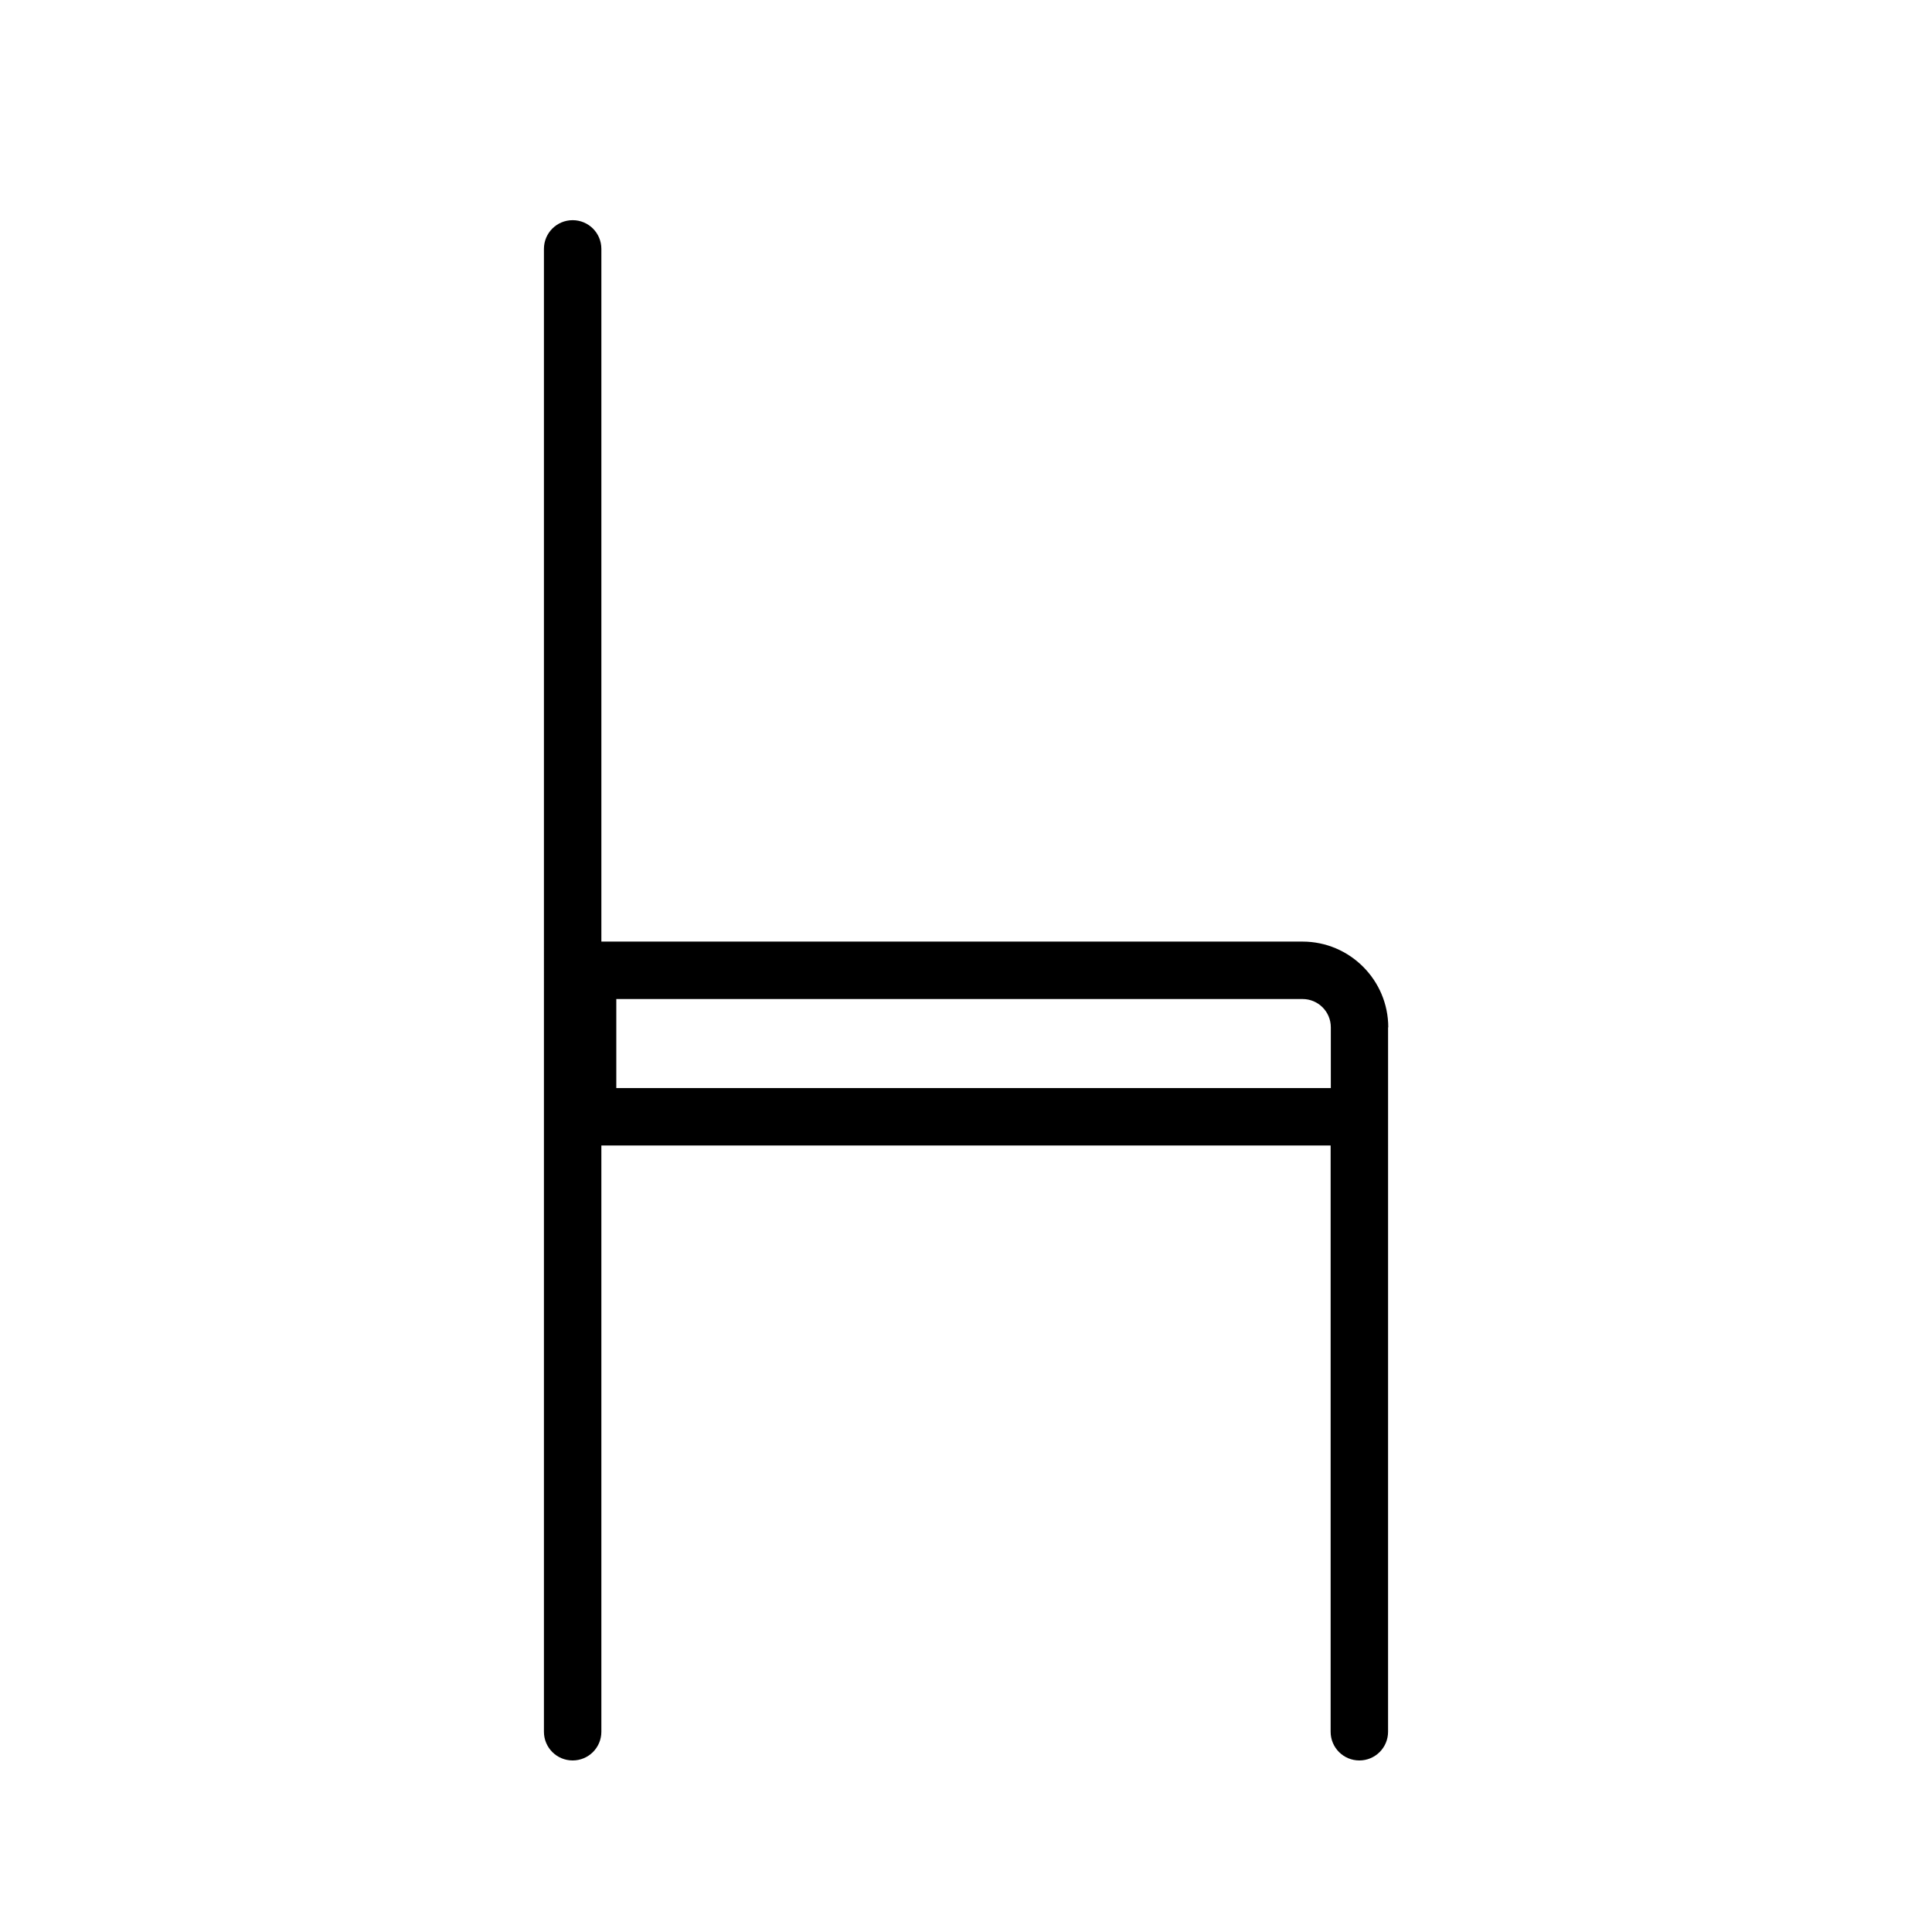 <?xml version="1.0" encoding="UTF-8"?>
<svg id="Ebene_1" fill="currentColor"  data-name="Ebene 1" xmlns="http://www.w3.org/2000/svg" width="3.56cm" height="3.56cm" viewBox="0 0 100.91 100.91">
  <path d="M72.51,53.66c0-2.47-2.01-4.48-4.48-4.48H31.41V13c0-.83-.67-1.5-1.5-1.5s-1.5,.67-1.5,1.5V90.45c0,.83,.67,1.5,1.5,1.5s1.5-.67,1.5-1.5v-30.62h38.09v30.62c0,.83,.67,1.5,1.5,1.5s1.5-.67,1.5-1.5V58.43s0-.06,0-.1v-4.67Zm-40.32,3.17v-4.65h35.84c.82,0,1.48,.66,1.48,1.48v3.17H32.19Z"/>
</svg>
